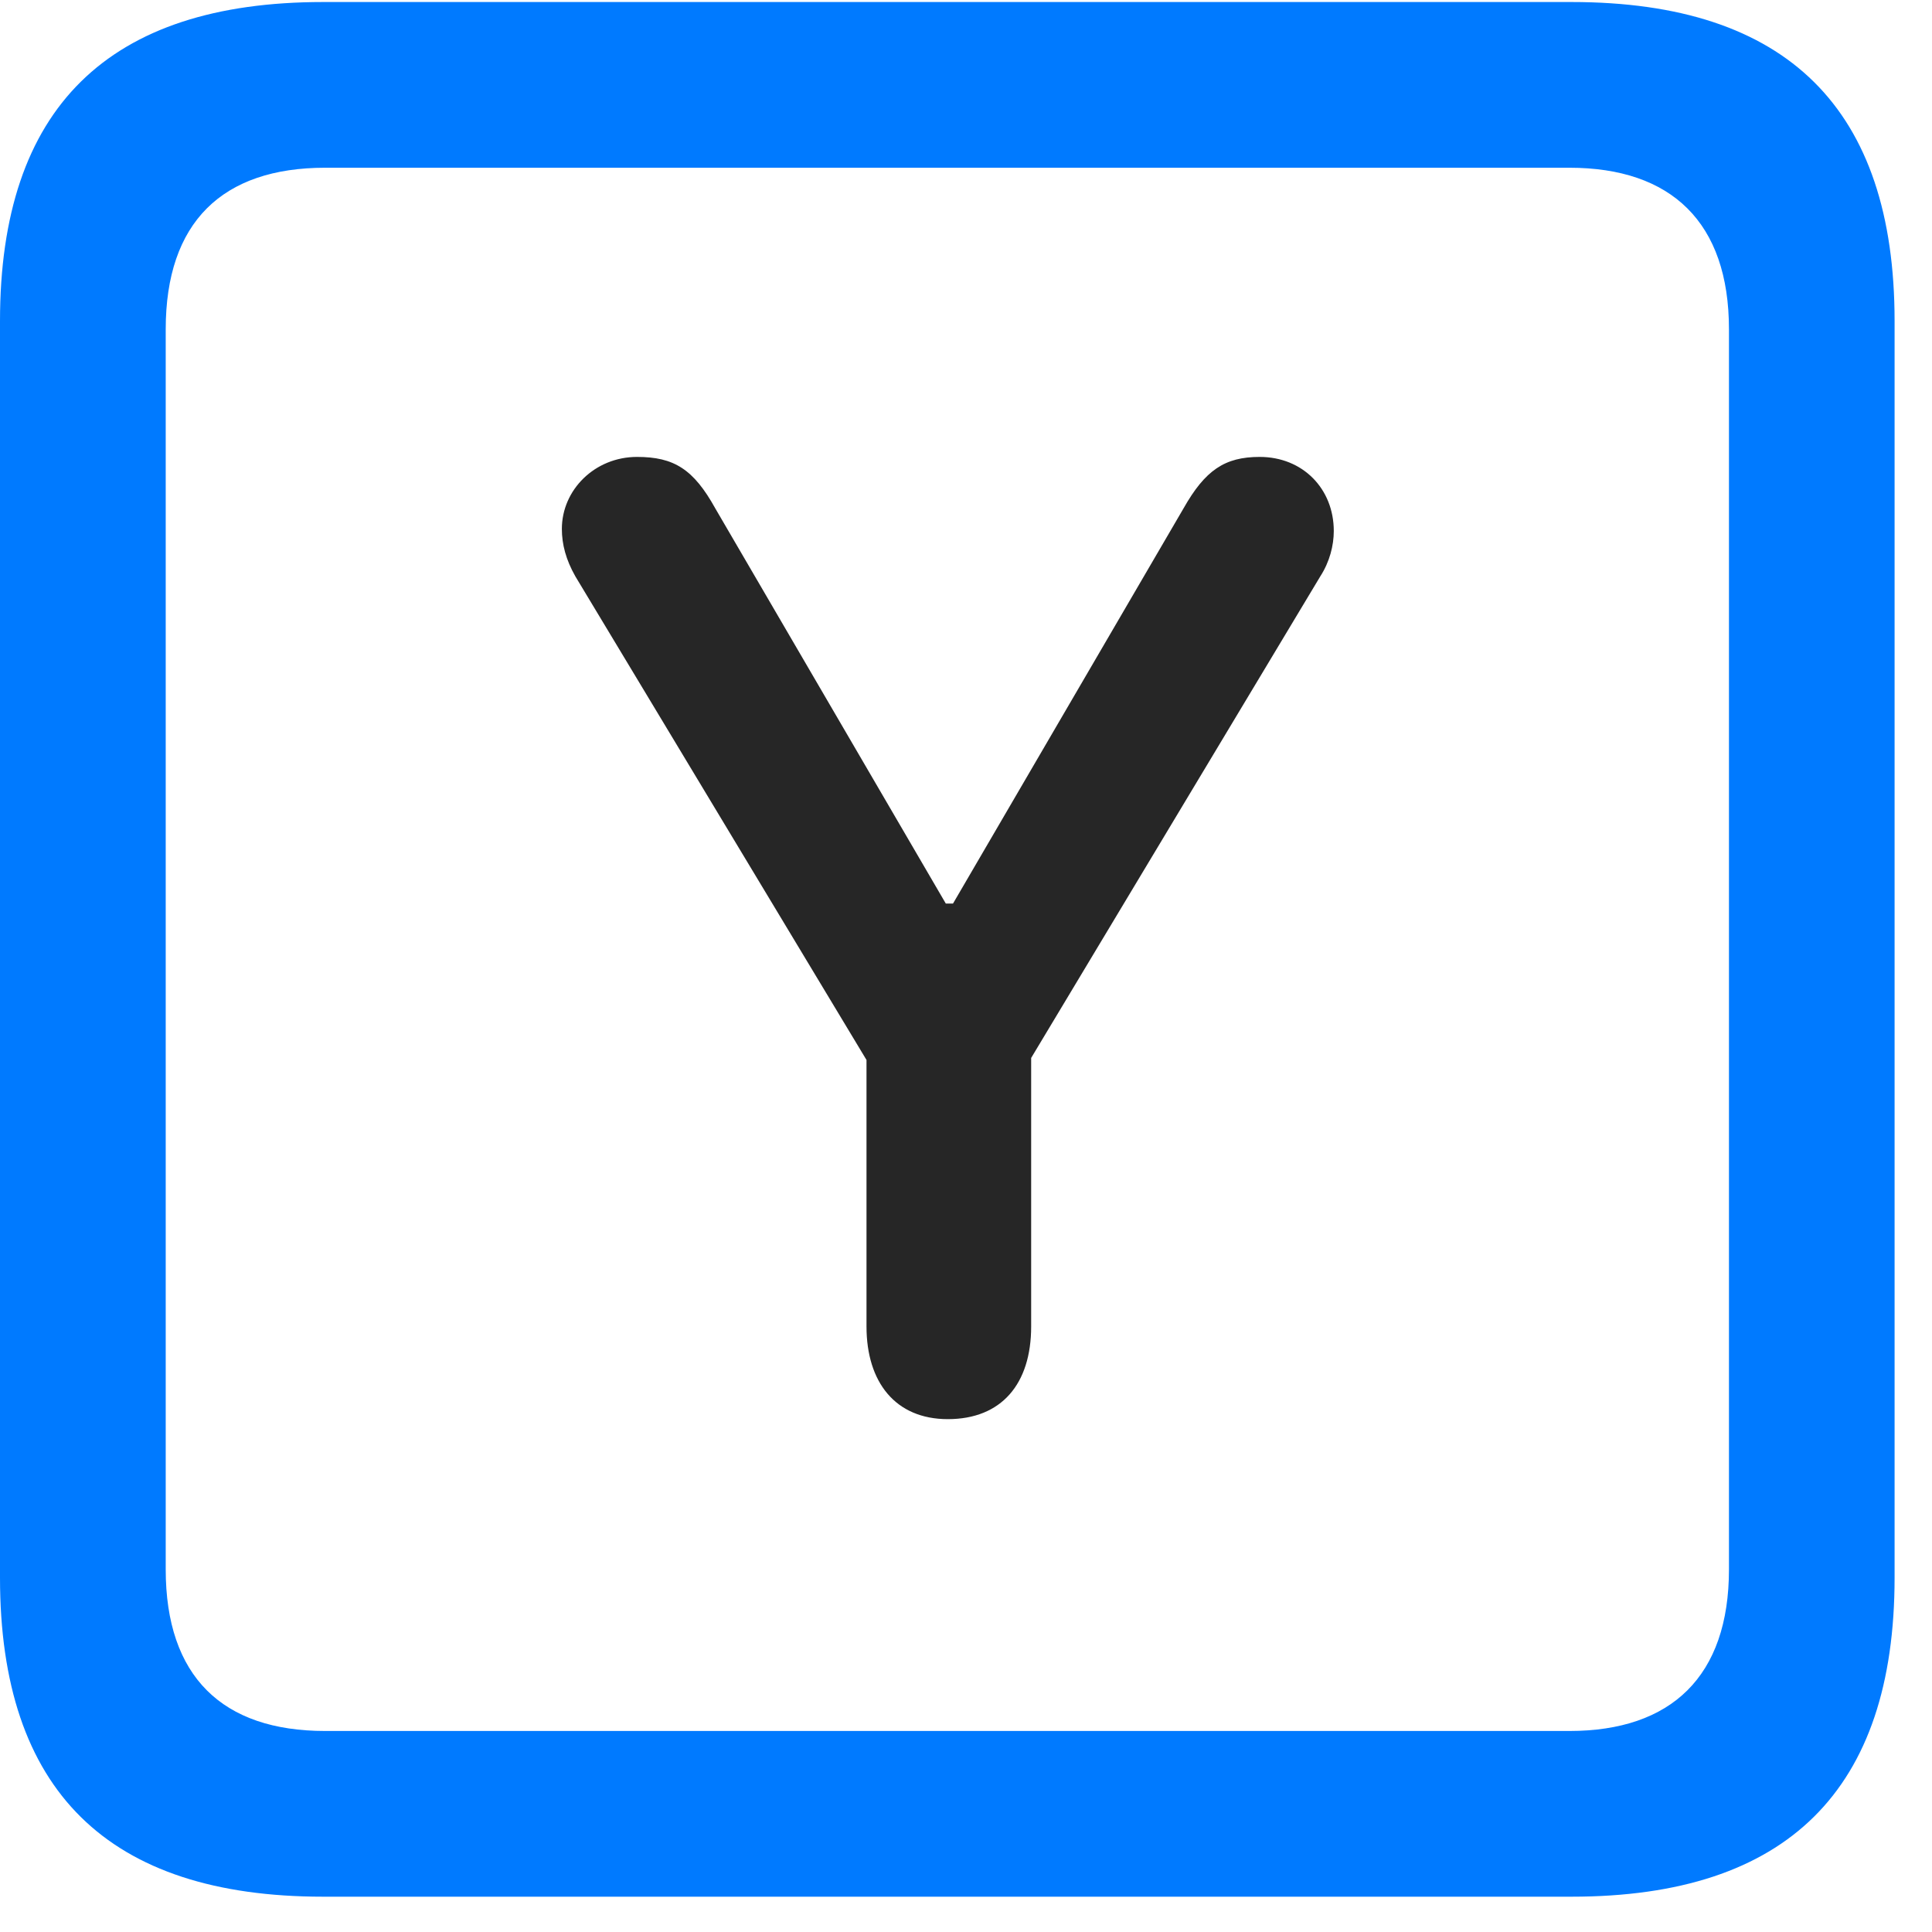 <svg width="22" height="22" viewBox="0 0 22 22" fill="none" xmlns="http://www.w3.org/2000/svg">
<path d="M3.68 21.598H17.895C20.355 21.598 21.574 20.379 21.574 17.965V3.656C21.574 1.242 20.355 0.023 17.895 0.023H3.68C1.23 0.023 0 1.23 0 3.656V17.965C0 20.391 1.23 21.598 3.68 21.598ZM3.703 19.711C2.531 19.711 1.887 19.09 1.887 17.871V3.75C1.887 2.531 2.531 1.91 3.703 1.91H17.871C19.031 1.91 19.688 2.531 19.688 3.75V17.871C19.688 19.09 19.031 19.711 17.871 19.711H3.703Z" fill="#007AFF"/>
<path d="M10.793 16.16C11.402 16.16 11.742 15.762 11.742 15.105V12.047L15.035 6.562C15.141 6.398 15.188 6.211 15.188 6.047C15.188 5.566 14.836 5.203 14.344 5.203C13.945 5.203 13.723 5.355 13.477 5.789L10.852 10.289H10.77L8.145 5.789C7.898 5.344 7.676 5.203 7.254 5.203C6.773 5.203 6.398 5.578 6.398 6.023C6.398 6.199 6.445 6.375 6.551 6.562L9.867 12.07V15.105C9.867 15.738 10.195 16.16 10.793 16.16Z" fill="black" fill-opacity="0.85"/>
</svg>
